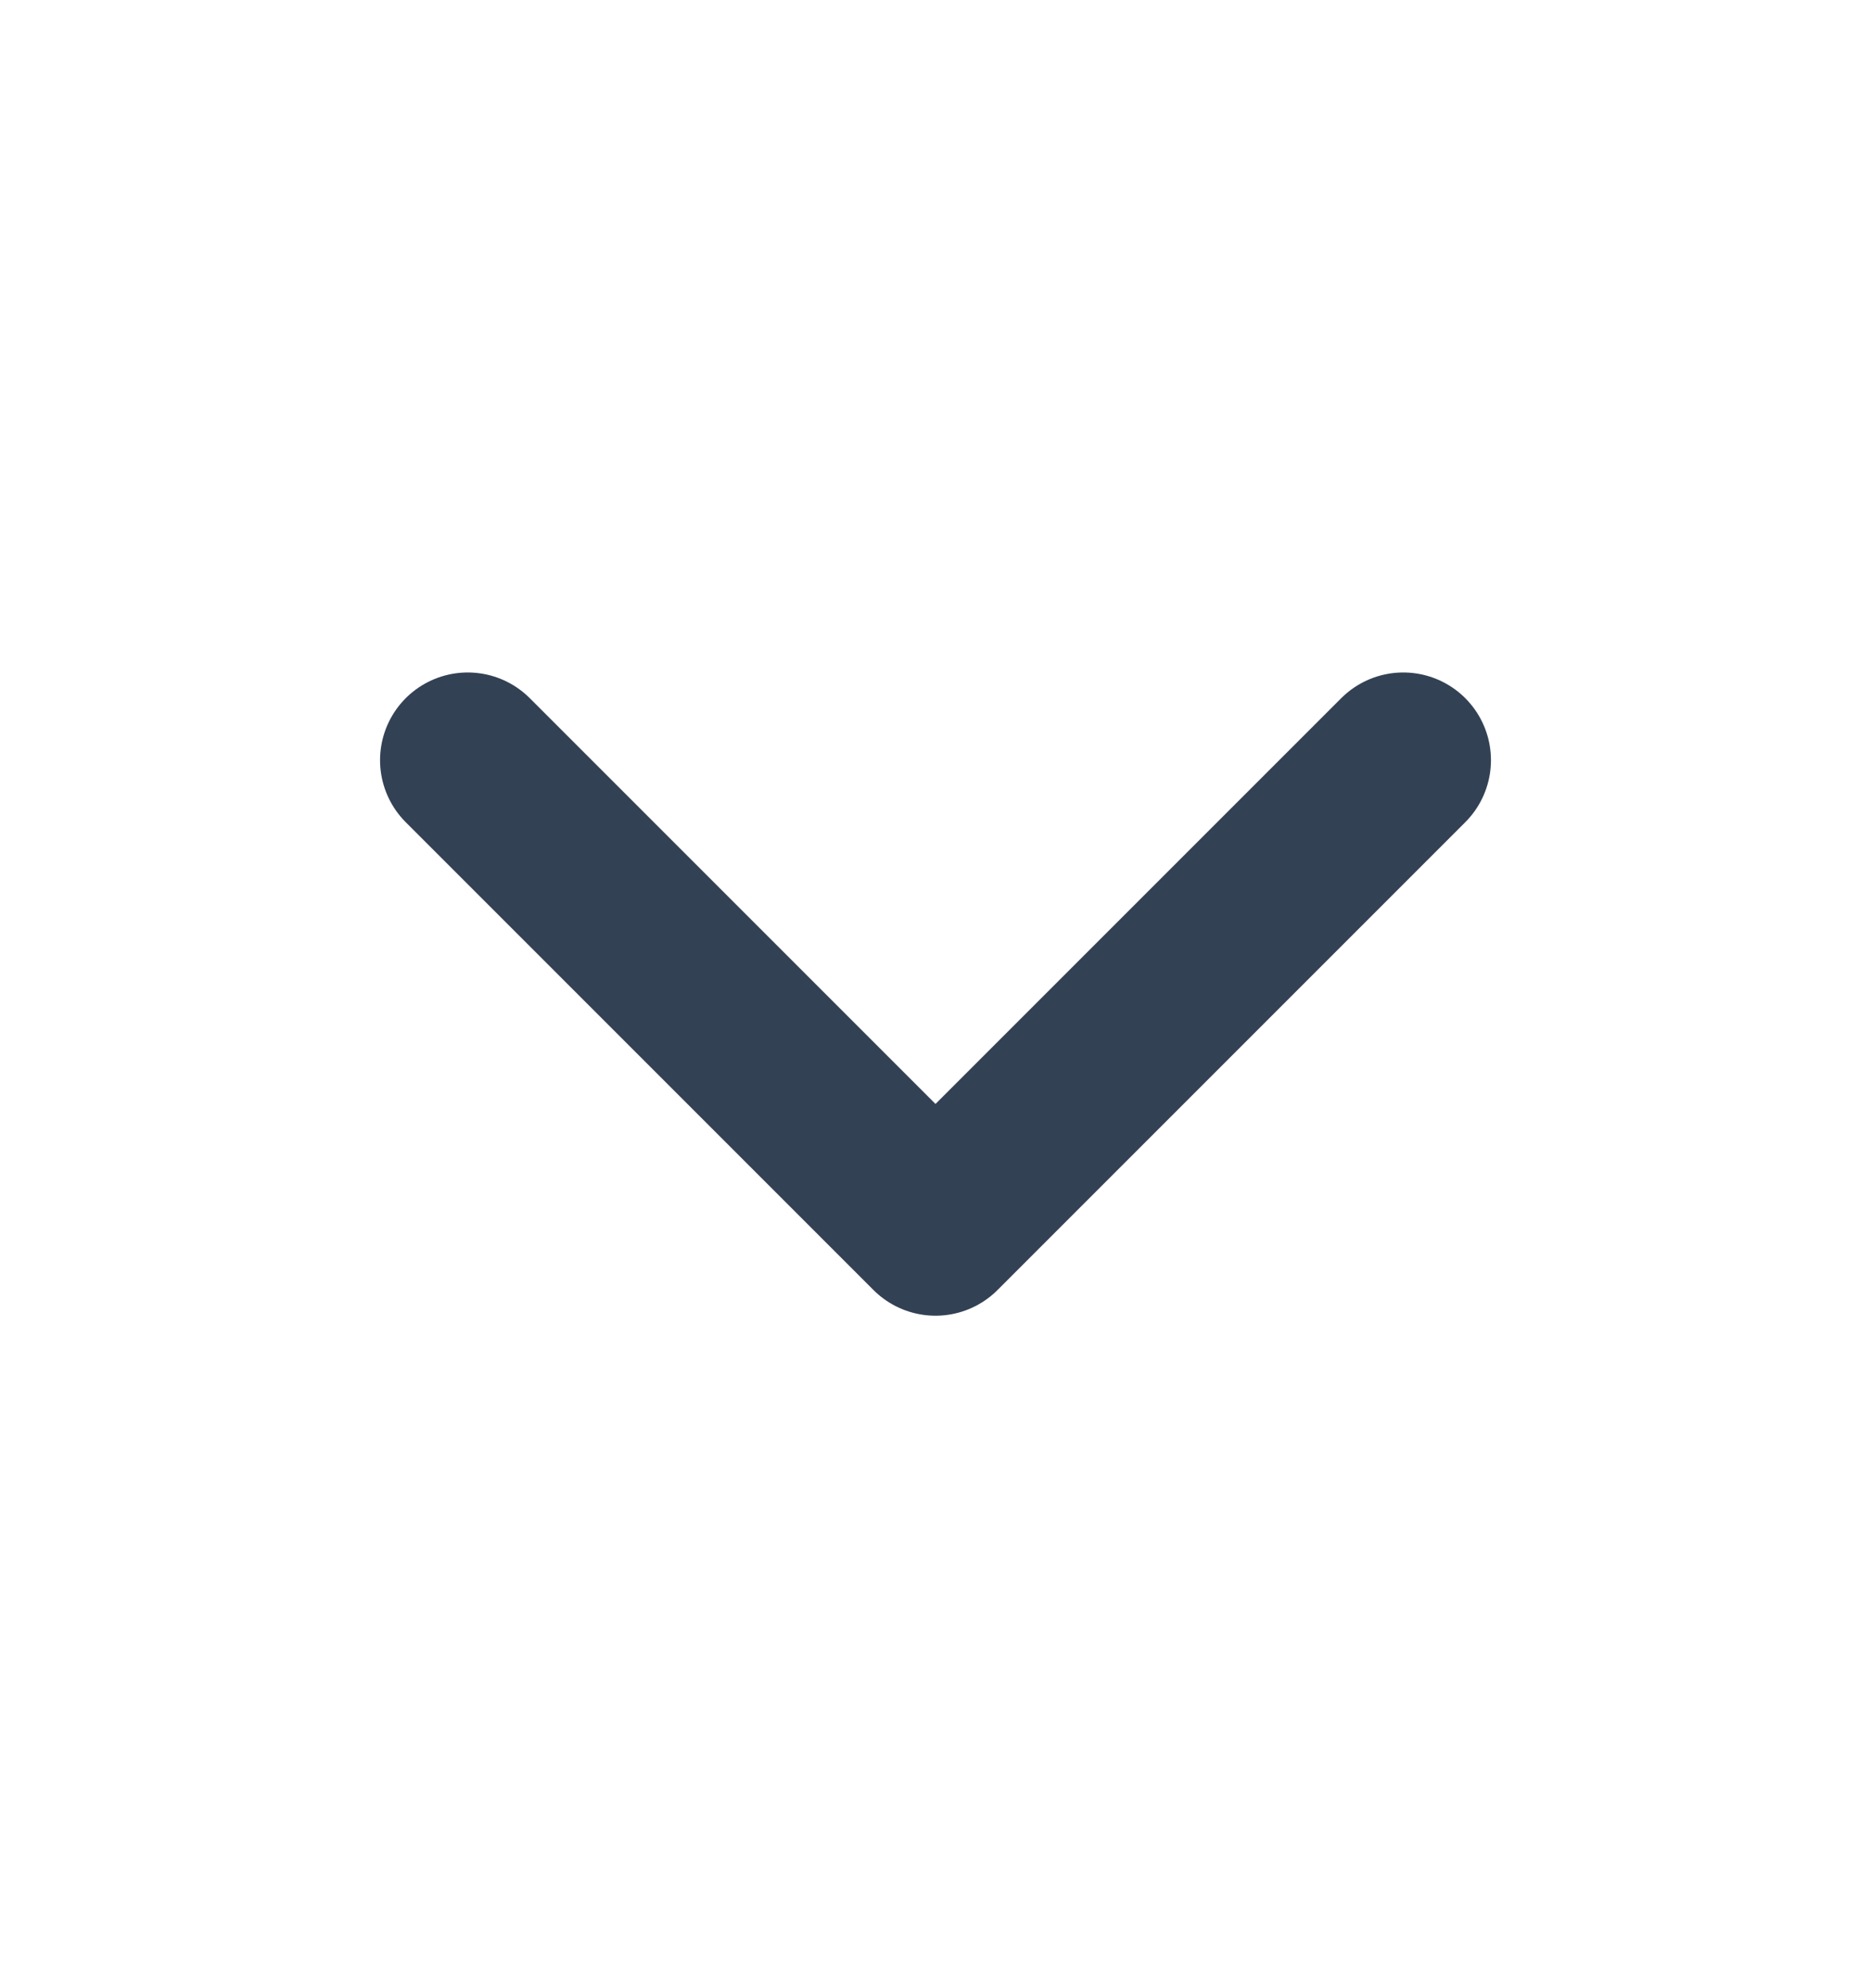 <svg width="16" height="17" viewBox="0 0 16 17" fill="none" xmlns="http://www.w3.org/2000/svg">
<g id="chevron-down">
<path id="Icon" d="M4 6.5L8 10.5L12 6.5" stroke="#334155" stroke-width="1.5" stroke-linecap="round" stroke-linejoin="round"/>
</g>
</svg>
